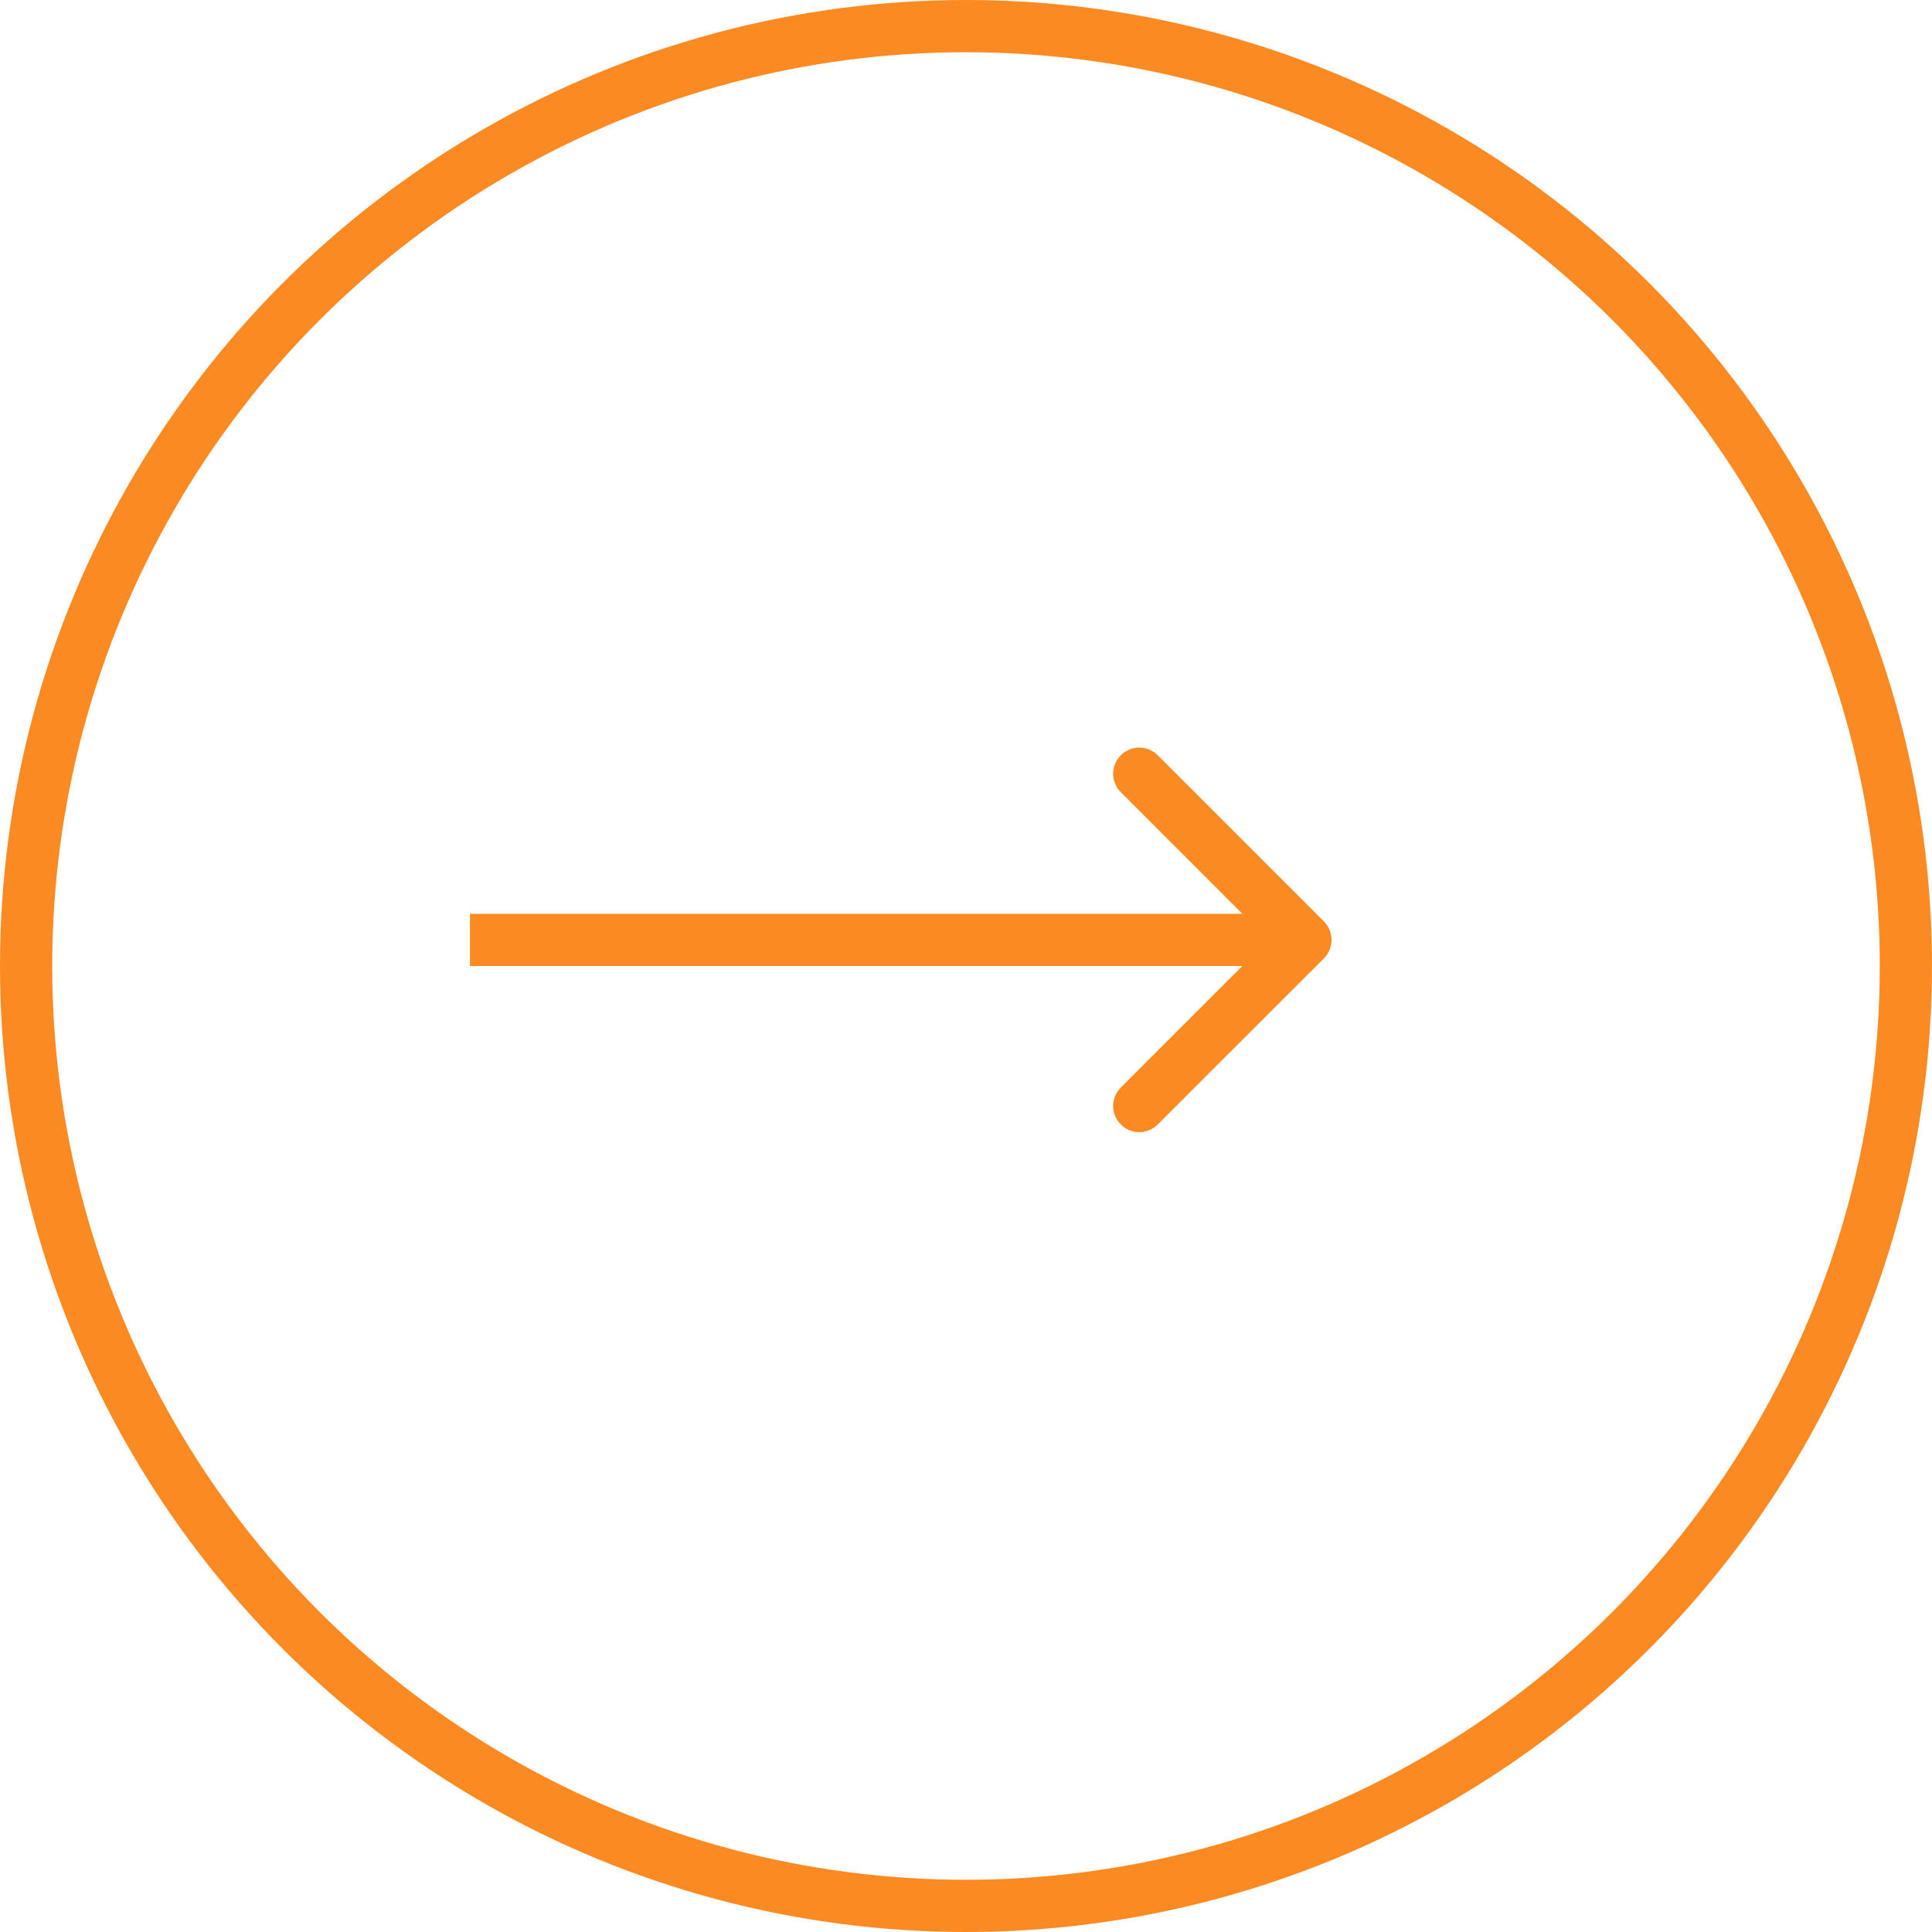 <svg width="37" height="37" viewBox="0 0 37 37" fill="none" xmlns="http://www.w3.org/2000/svg">
<circle cx="18.5" cy="18.5" r="18" stroke="#FC8A22"/>
<path d="M25.354 18.354C25.549 18.158 25.549 17.842 25.354 17.646L22.172 14.464C21.976 14.269 21.66 14.269 21.465 14.464C21.269 14.66 21.269 14.976 21.465 15.172L24.293 18L21.465 20.828C21.269 21.024 21.269 21.34 21.465 21.535C21.66 21.731 21.976 21.731 22.172 21.535L25.354 18.354ZM9 18.5H25V17.5H9V18.5Z" fill="#FC8A22"/>
</svg>
